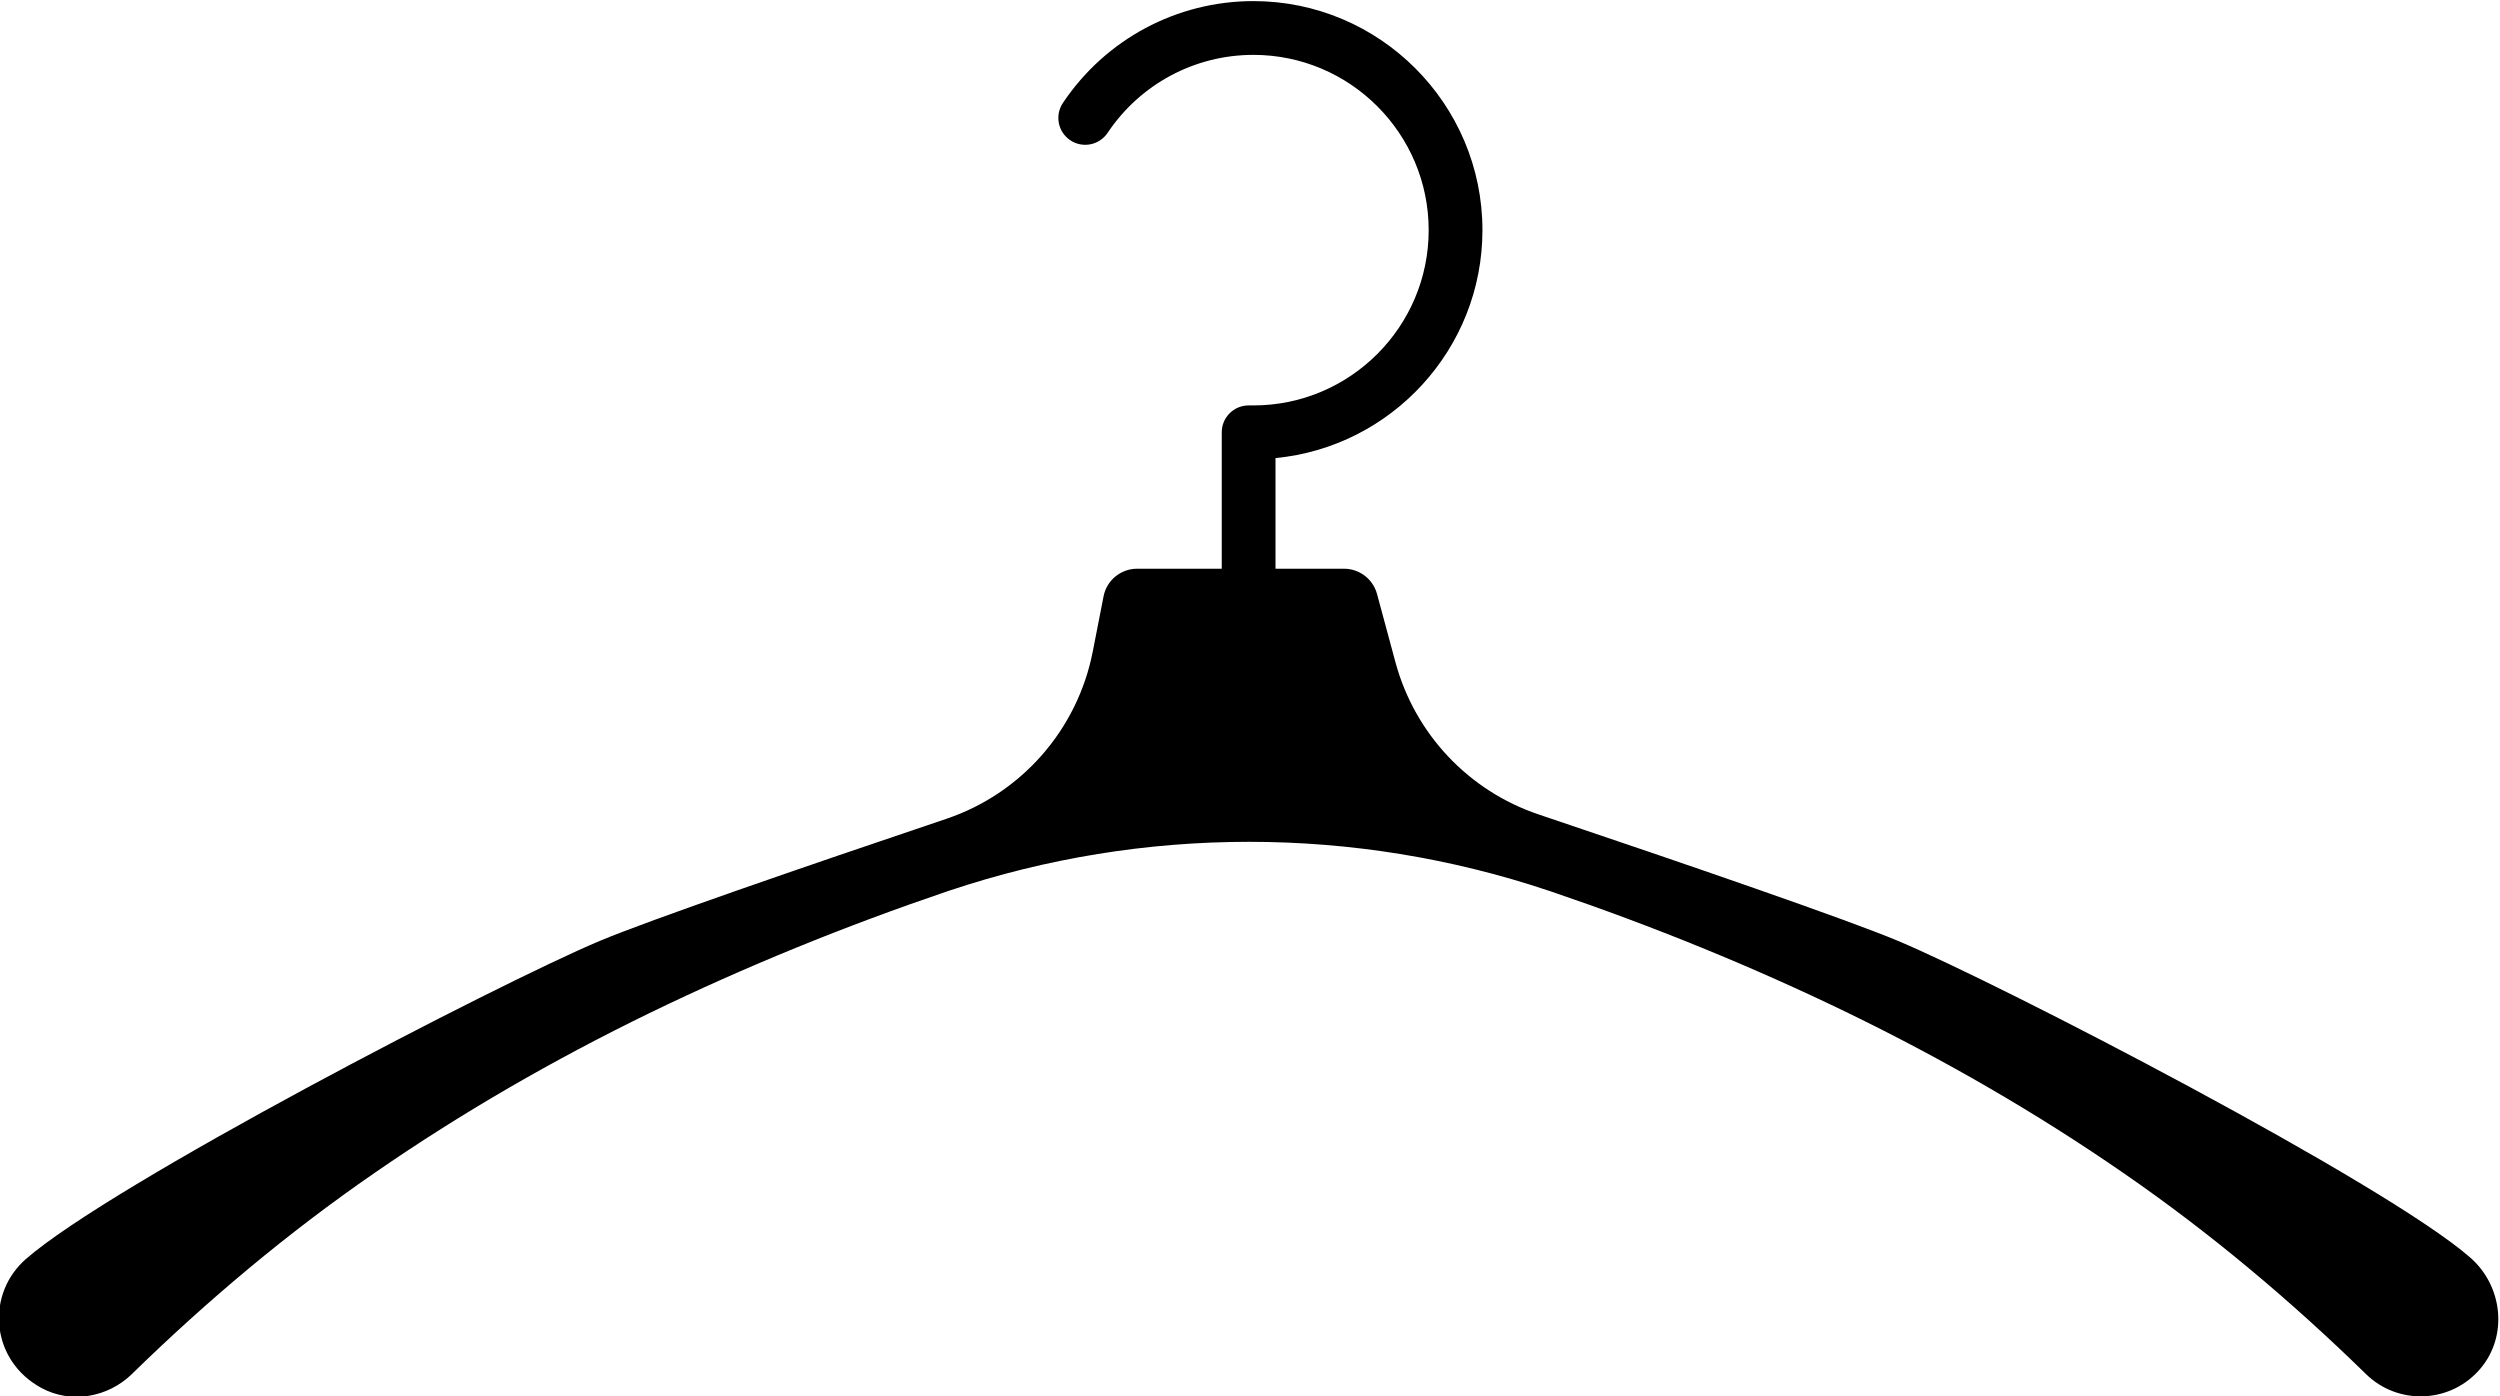 <?xml version="1.0" encoding="UTF-8" standalone="no"?>
<!-- Created with Inkscape (http://www.inkscape.org/) -->

<svg
   version="1.1"
   id="svg18"
   width="600.611"
   height="335.389"
   viewBox="0 0 600.611 335.389"
   xmlns="http://www.w3.org/2000/svg"
   xmlns:svg="http://www.w3.org/2000/svg">
  <defs
     id="defs22" />
  <g
     id="g26"
     transform="matrix(1.333,0,0,-1.333,-1015.802,1061.507)">
    <path
       id="path146"
       style="fill:#000000;fill-opacity:1;fill-rule:nonzero;stroke:none;stroke-width:0.1"
       d="M 987.94 796.13 C 974.127 796.13 961.291 789.26 953.604 777.77 C 952.117 775.54 952.714 772.54 954.938 771.05 C 957.162 769.56 960.171 770.16 961.659 772.38 C 967.545 781.18 977.37 786.44 987.94 786.44 C 1005.361 786.44 1019.53 772.271 1019.53 754.851 C 1019.53 737.431 1005.361 723.26 987.94 723.26 L 987.08 723.26 C 984.404 723.26 982.236 721.09 982.236 718.42 L 982.236 693.83 L 966.984 693.83 C 964.036 693.83 961.5 691.741 960.934 688.851 L 958.991 678.91 C 956.24 664.83 946.151 653.31 932.558 648.74 C 906.515 639.96 879.099 630.51 870.113 626.74 C 851.487 618.9 782.077 582.891 766.654 569.371 C 766.479 569.211 766.273 569.021 766.104 568.851 C 759.49 562.401 760.571 551.03 769.487 546.19 C 774.836 543.28 781.5 544.459 785.848 548.719 L 785.888 548.76 C 799.409 561.96 813.936 574.18 829.6 584.97 C 845.243 595.78 861.844 605.35 879.112 613.75 C 896.388 622.13 914.292 629.41 932.629 635.64 C 932.808 635.7 932.986 635.76 933.165 635.82 C 968.16 647.54 1006.11 647.54 1041.1 635.82 L 1041.639 635.64 C 1059.969 629.41 1077.88 622.13 1095.15 613.75 C 1112.42 605.35 1129.021 595.78 1144.671 584.97 C 1160.331 574.18 1174.86 561.96 1188.38 548.76 L 1188.5 548.64 C 1188.67 548.48 1188.84 548.32 1189.02 548.16 C 1194.93 542.98 1203.961 543.631 1209.061 549.641 C 1214.101 555.571 1213.11 564.56 1207.25 569.68 C 1191.93 583.08 1122.78 618.9 1104.15 626.74 C 1094.89 630.63 1066.07 640.55 1039.36 649.54 C 1026.72 653.79 1017.039 664.07 1013.549 676.95 L 1010.22 689.28 C 1009.49 691.97 1007.05 693.83 1004.27 693.83 L 991.925 693.83 L 991.925 713.771 C 1012.819 715.781 1029.22 733.431 1029.22 754.851 C 1029.22 777.611 1010.701 796.13 987.94 796.13 z " />
  </g>
</svg>
